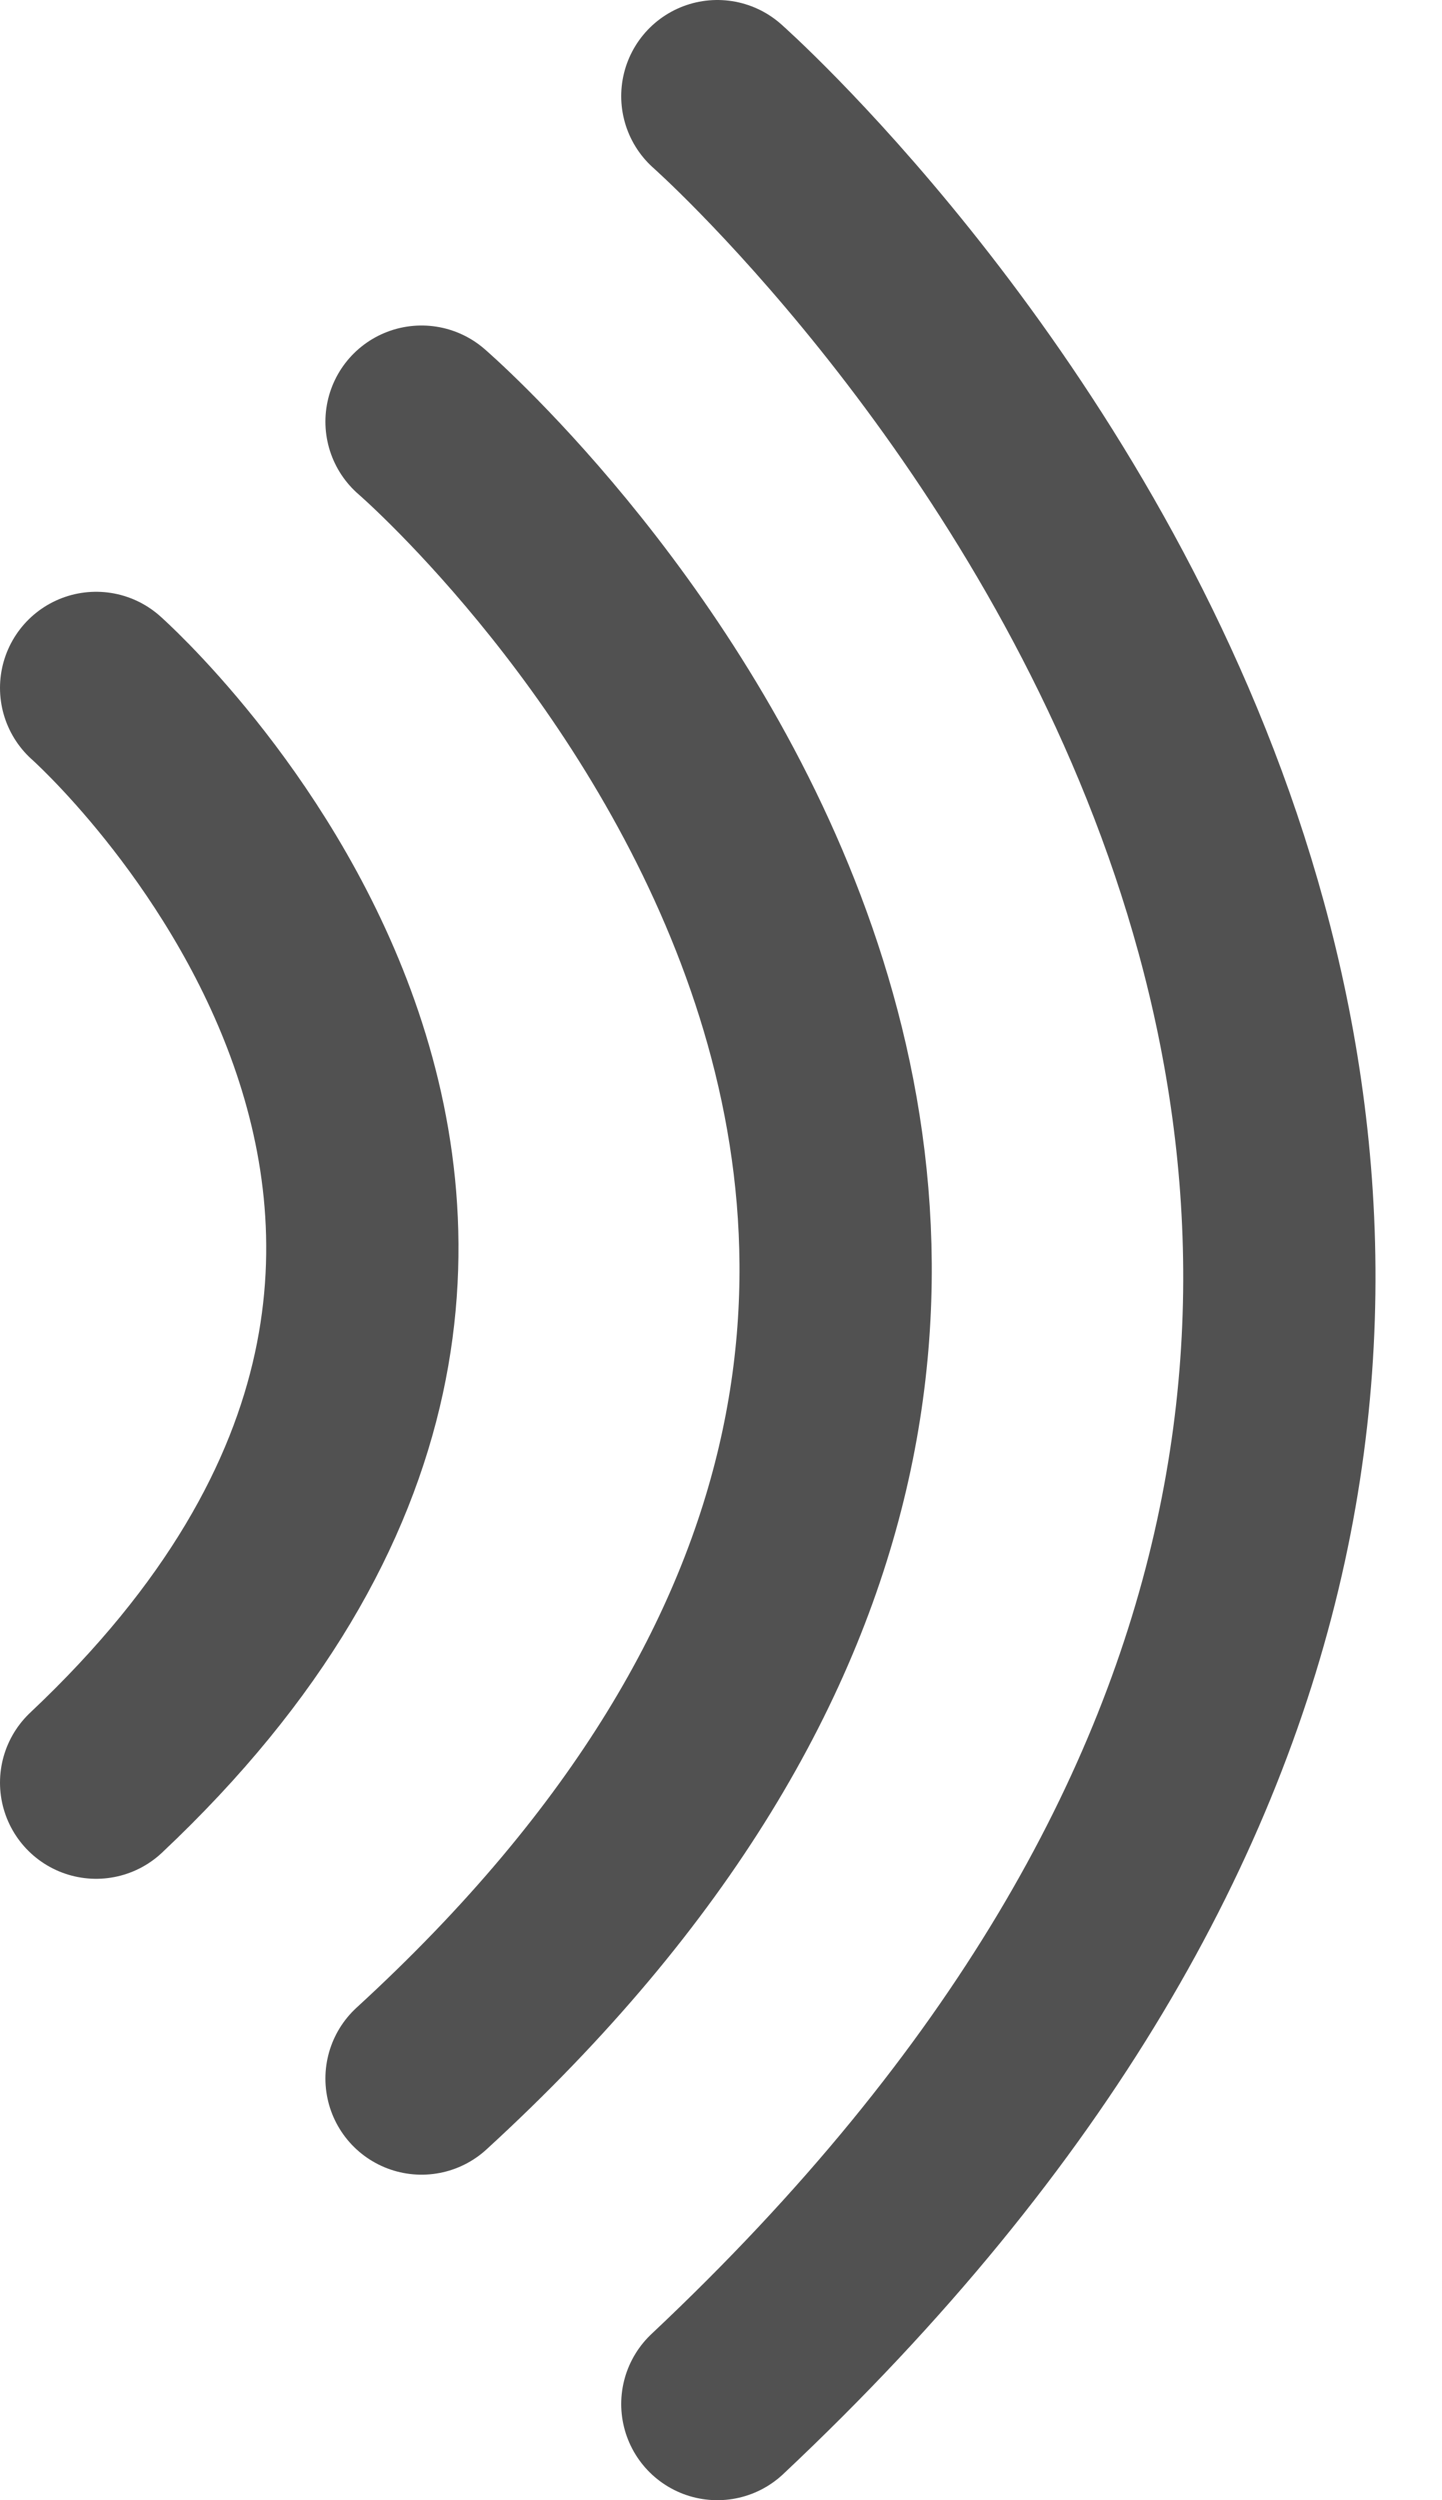 <svg width="15" height="26" viewBox="0 0 15 26" fill="none" xmlns="http://www.w3.org/2000/svg">
<path d="M7.462 1C7.462 1 20.616 12.629 7.462 25" stroke="#515151" stroke-width="2" stroke-linecap="round"/>
<path d="M4.385 4.385C4.385 4.385 14.077 12.734 4.385 21.615" stroke="#515151" stroke-width="2" stroke-linecap="round"/>
<path d="M1 7.154C1 7.154 7.231 12.67 1 18.538" stroke="#515151" stroke-width="2" stroke-linecap="round"/>
</svg>
